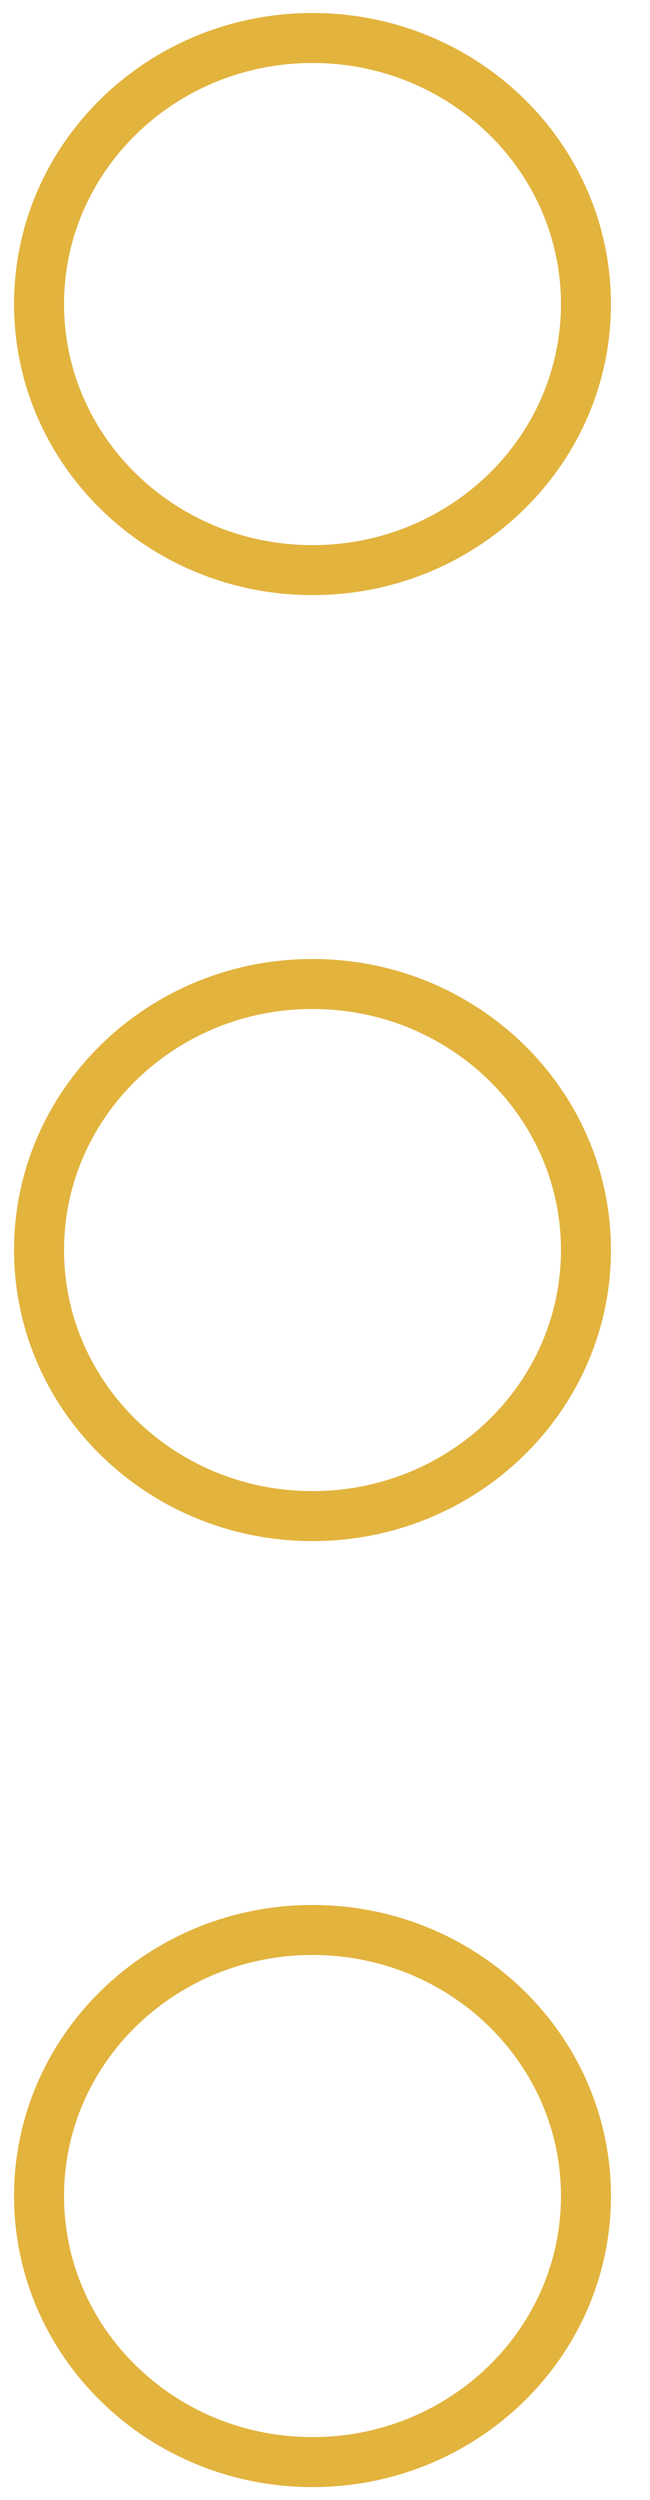 <svg width="13" height="50" viewBox="0 0 13 50" fill="none" xmlns="http://www.w3.org/2000/svg">
<path d="M6.25 11.402C9.27 11.402 11.719 9.02 11.719 6.081C11.719 3.142 9.27 0.76 6.25 0.76C3.23 0.76 0.781 3.142 0.781 6.081C0.781 9.02 3.23 11.402 6.25 11.402Z" stroke="#E2B33D"/>
<path d="M6.25 30.321C9.27 30.321 11.719 27.939 11.719 25C11.719 22.061 9.27 19.679 6.25 19.679C3.23 19.679 0.781 22.061 0.781 25C0.781 27.939 3.23 30.321 6.25 30.321Z" stroke="#E2B33D"/>
<path d="M6.25 49.24C9.27 49.24 11.719 46.858 11.719 43.919C11.719 40.98 9.27 38.598 6.25 38.598C3.23 38.598 0.781 40.98 0.781 43.919C0.781 46.858 3.23 49.24 6.25 49.24Z" stroke="#E2B33D"/>
</svg>
